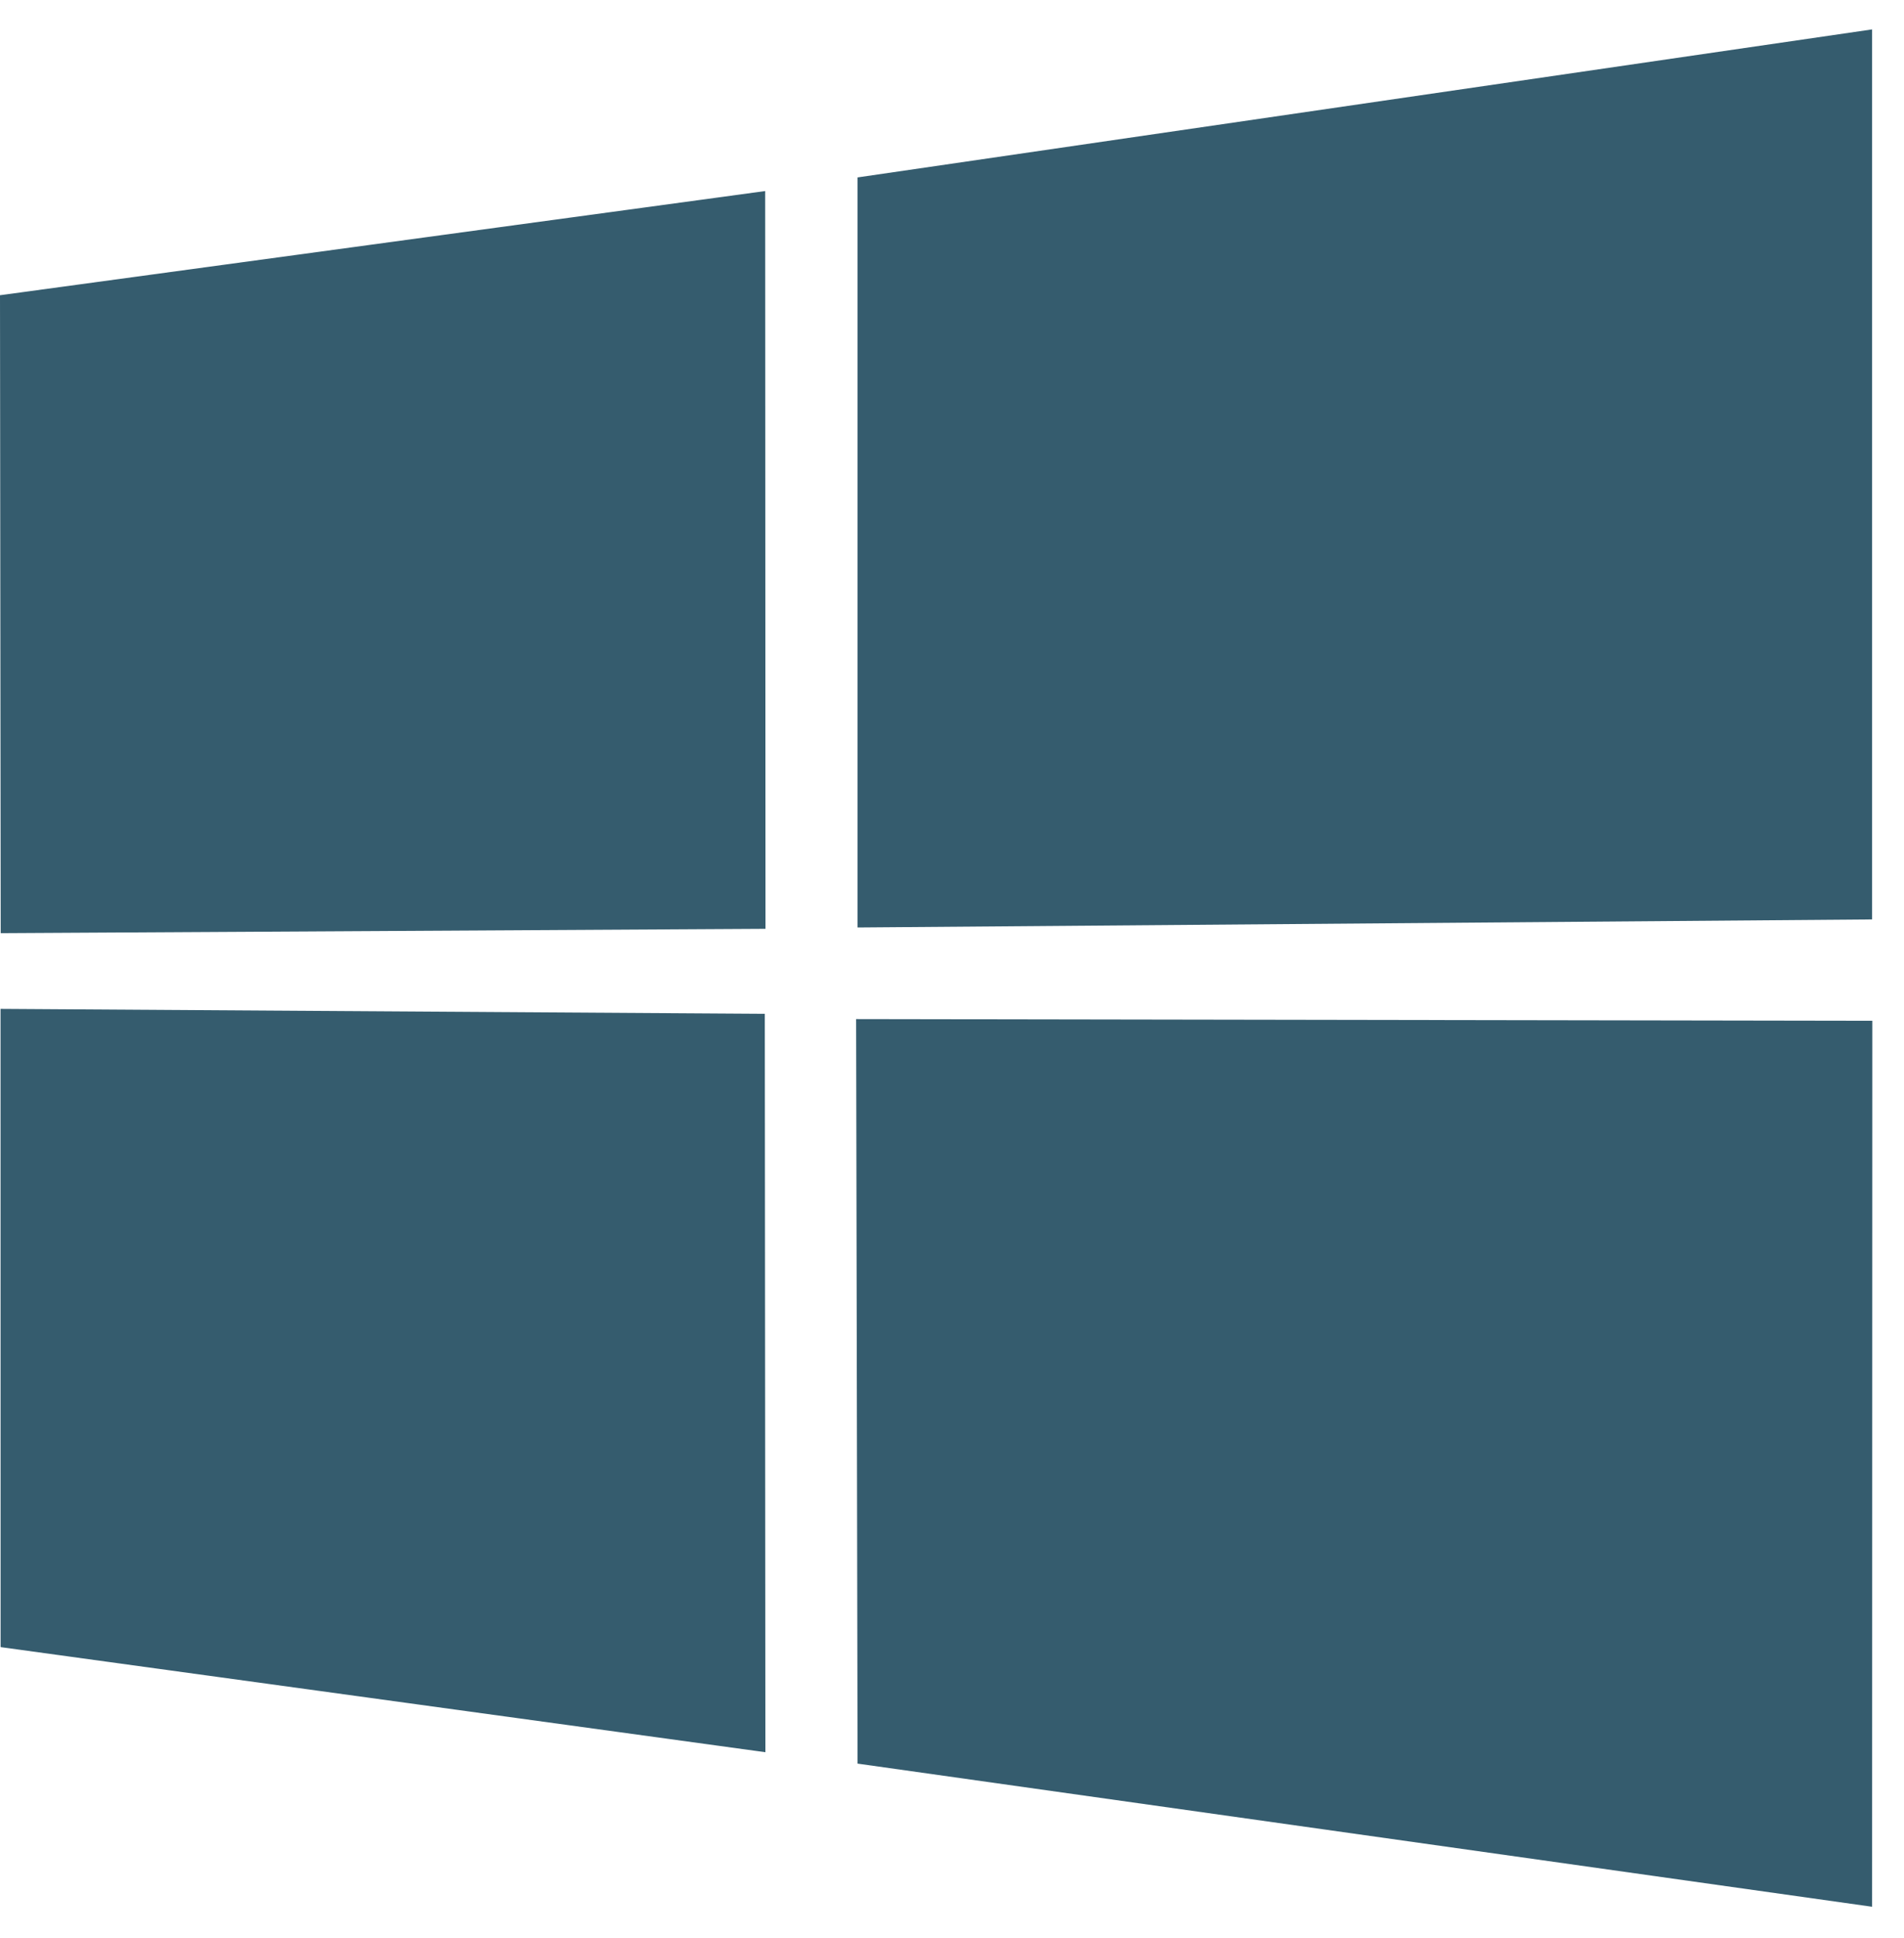 <svg width="57" height="58" viewBox="0 0 57 58" fill="none" xmlns="http://www.w3.org/2000/svg">
<path fill-rule="evenodd" clip-rule="evenodd" d="M0 8.836L22.907 5.718L22.917 27.799L0.021 27.929L0 8.836ZM22.896 30.343L22.914 52.443L0.018 49.297L0.016 30.195L22.896 30.343ZM25.673 5.31L56.045 0.88V27.518L25.673 27.759V5.31ZM56.052 30.551L56.045 57.068L25.673 52.784L25.63 30.501L56.052 30.551Z" fill="#355C6E"/>
</svg>
